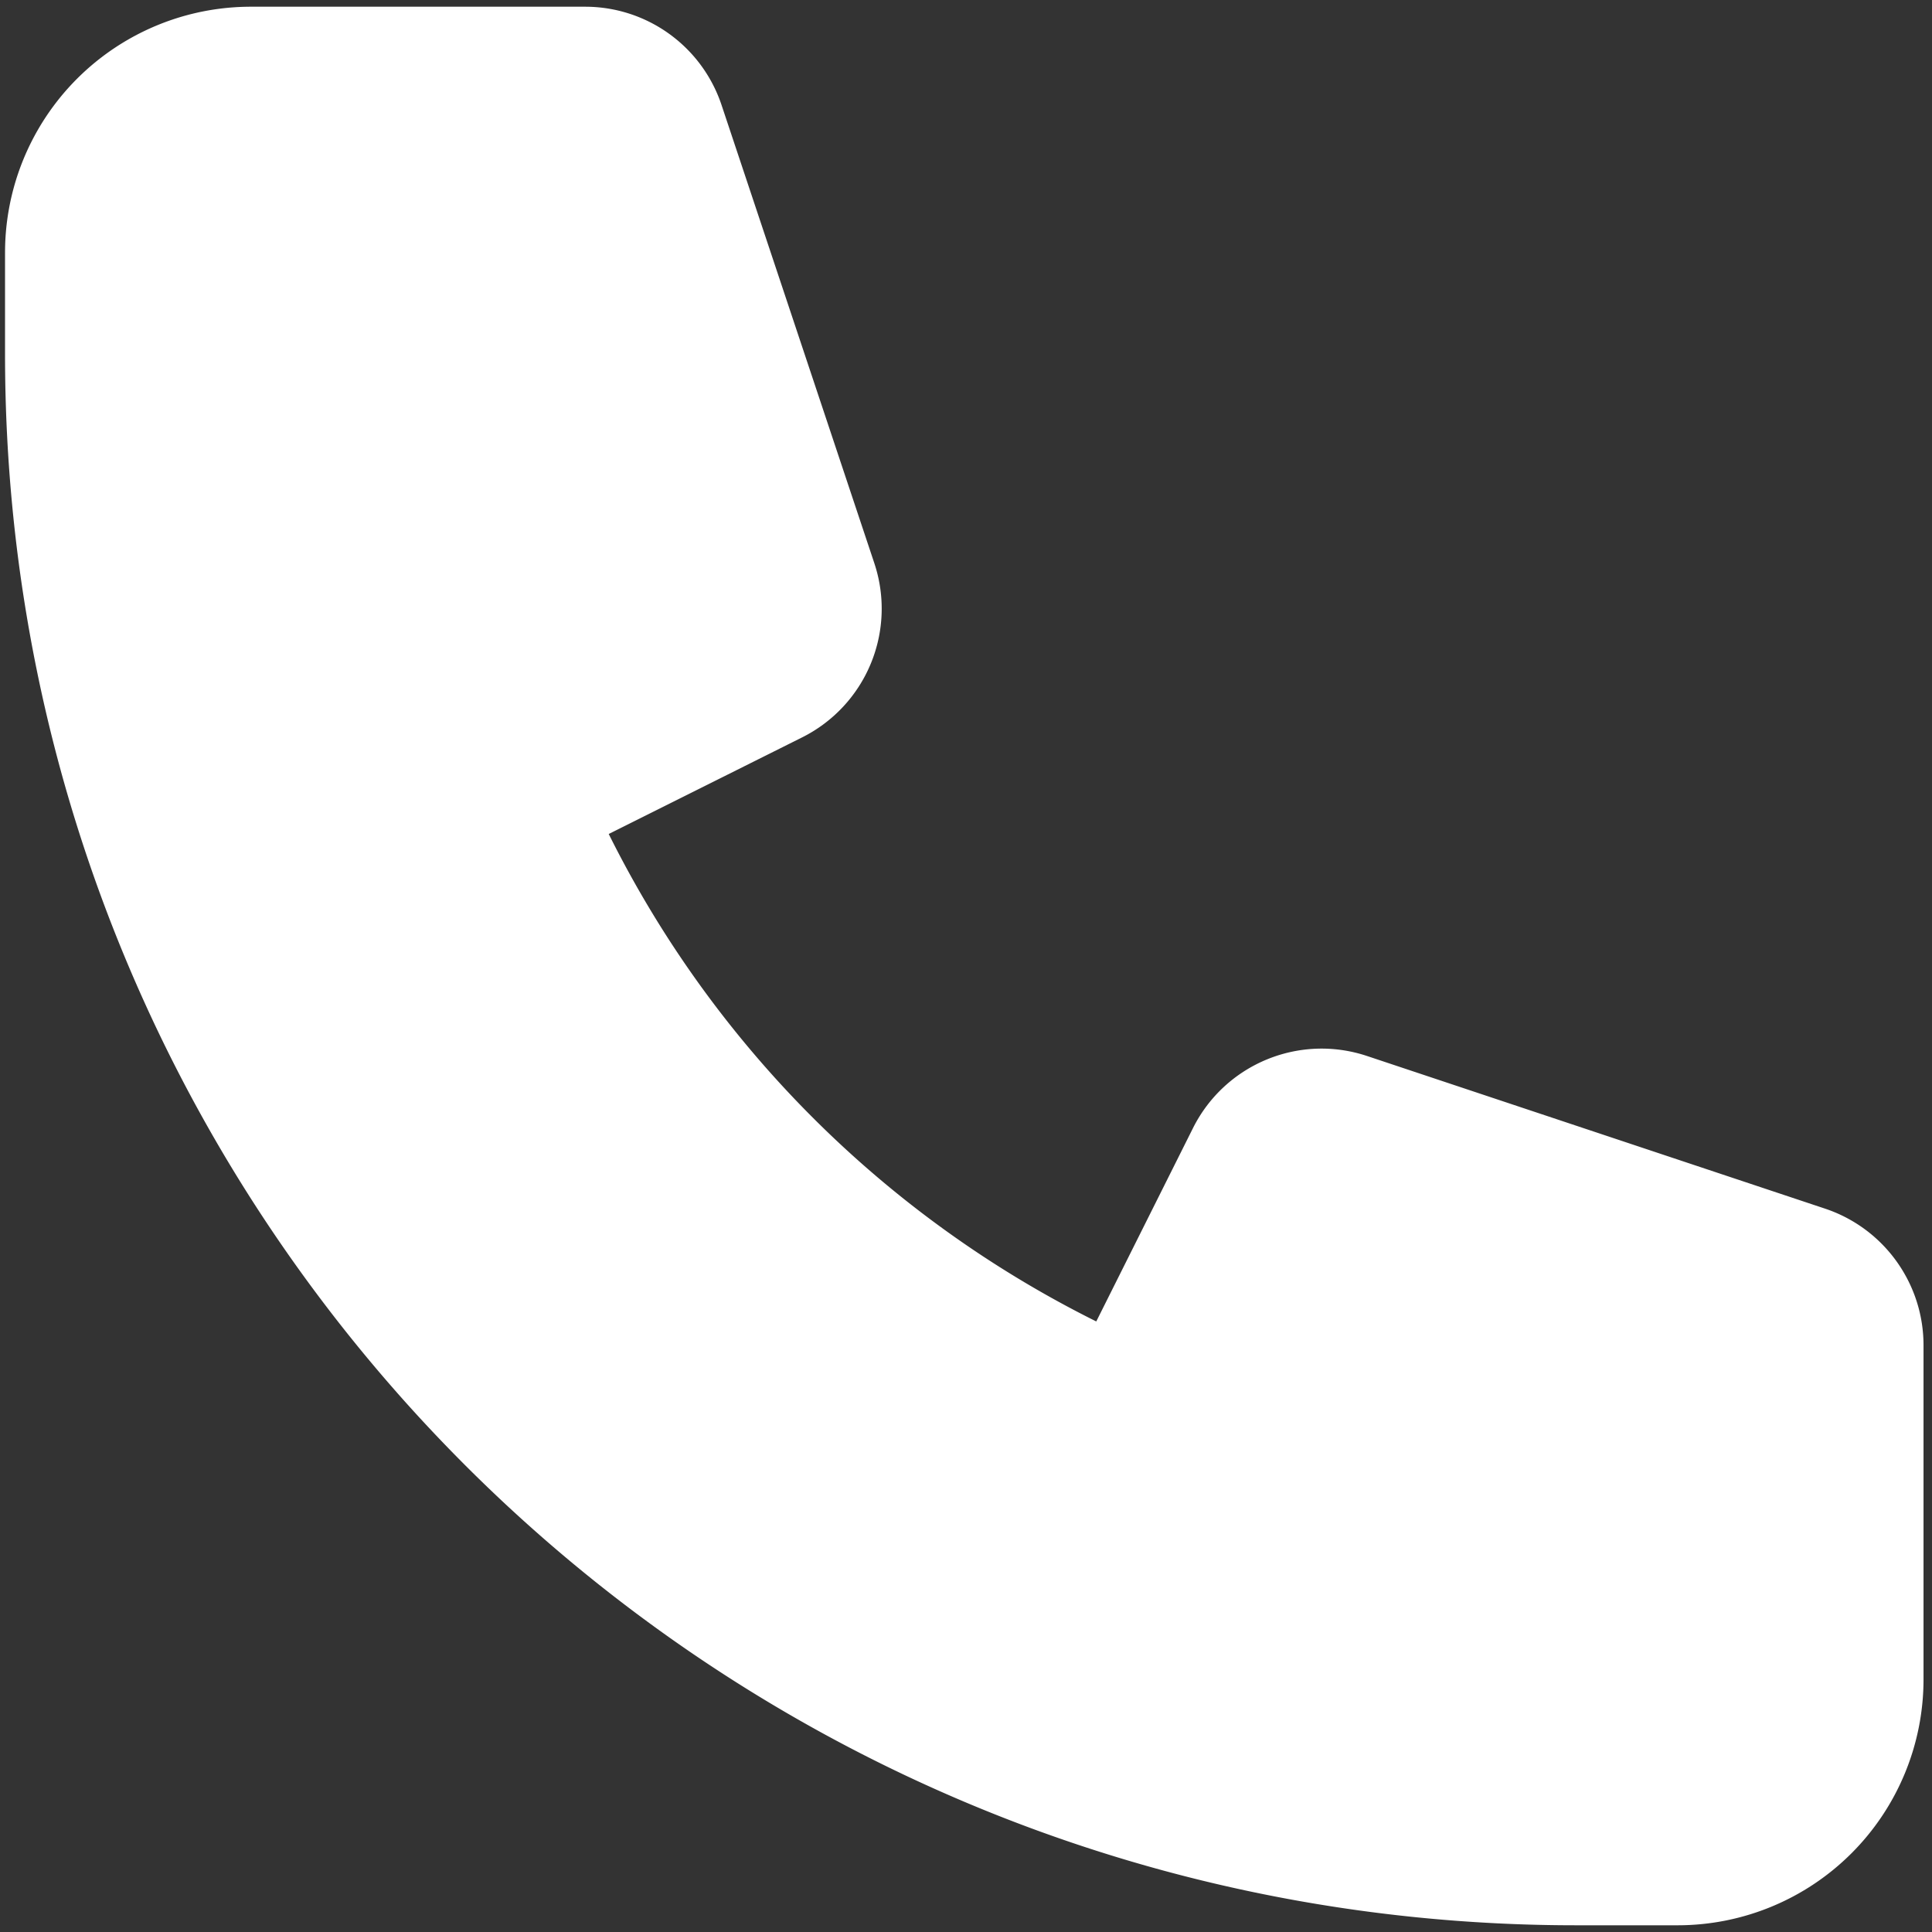 <svg width="23" height="23" fill="none" xmlns="http://www.w3.org/2000/svg"><rect width="100%" height="100%" fill="#333333" stroke="none"/><path d="M.56 3.007A2.427 2.427 0 012.987.58h3.979c.522 0 .985.334 1.15.83l1.818 5.452a1.213 1.213 0 01-.608 1.469L6.585 9.7a13.398 13.398 0 006.694 6.693l1.37-2.739c.27-.54.896-.799 1.468-.608l5.452 1.817c.496.166.83.63.83 1.152v3.978a2.427 2.427 0 01-2.427 2.427H18.76C8.708 22.42.56 14.271.56 4.22V3.007z" fill="#fff" stroke="#fff" stroke-linecap="round" stroke-linejoin="round"/></svg>